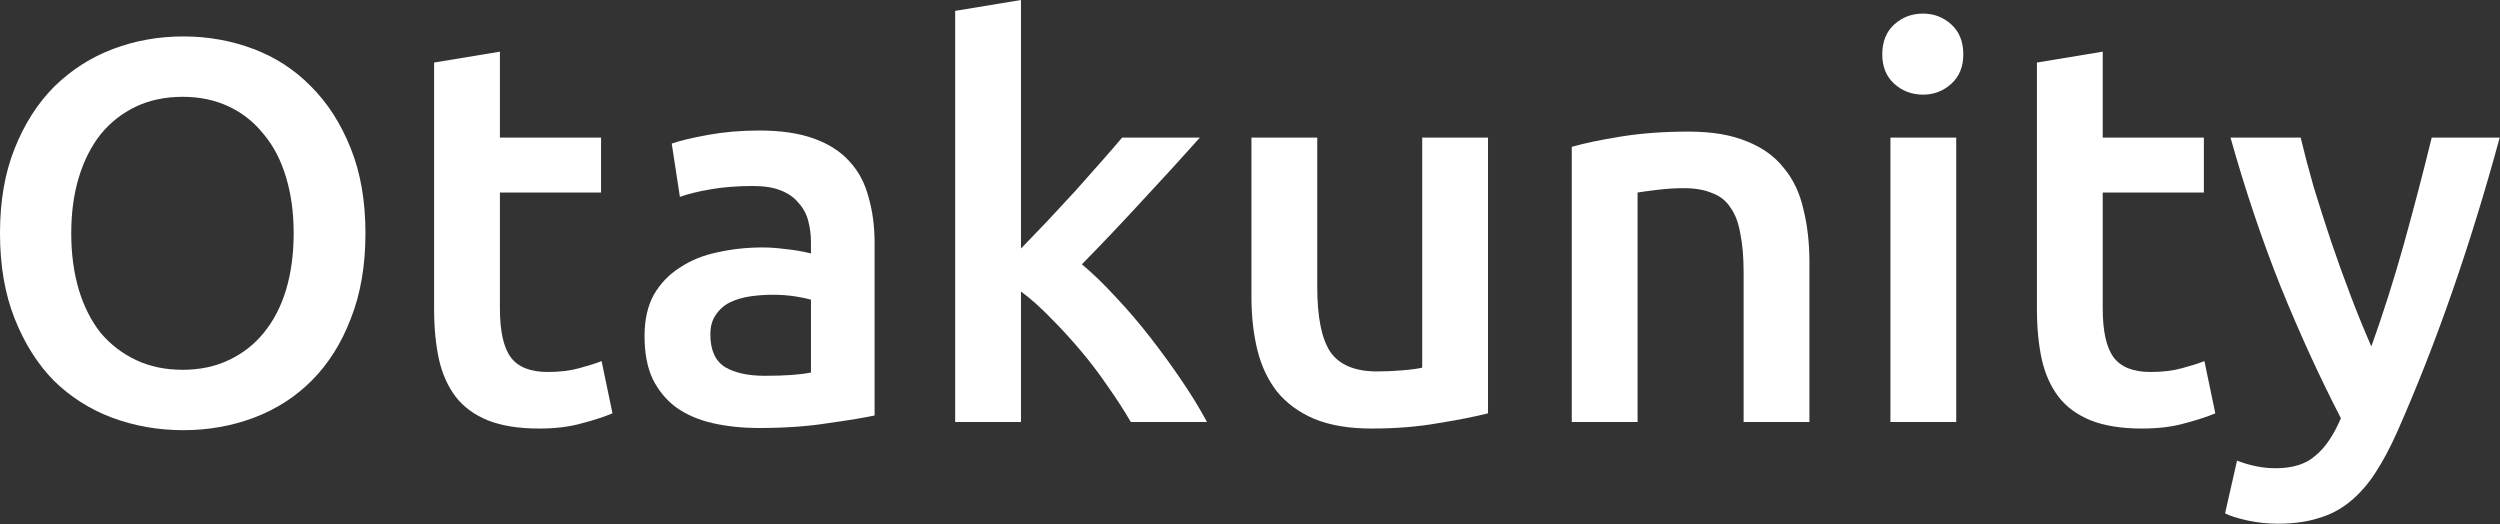 <svg width="7061" height="1480" viewBox="0 0 7061 1480" fill="none" xmlns="http://www.w3.org/2000/svg">
<rect x="0" y="0" width="7061" height="1480" fill="#333333" stroke="none"/>
<path d="M201.216 658.944C201.216 717.312 208.384 770.56 222.72 818.688C237.056 865.792 257.536 906.24 284.16 940.032C311.808 972.8 345.088 998.4 384 1016.83C422.912 1035.26 466.944 1044.48 516.096 1044.48C564.224 1044.48 607.744 1035.26 646.656 1016.83C685.568 998.4 718.336 972.8 744.96 940.032C772.608 906.24 793.6 865.792 807.936 818.688C822.272 770.56 829.44 717.312 829.44 658.944C829.44 600.576 822.272 547.84 807.936 500.736C793.6 452.608 772.608 412.16 744.96 379.392C718.336 345.6 685.568 319.488 646.656 301.056C607.744 282.624 564.224 273.408 516.096 273.408C466.944 273.408 422.912 282.624 384 301.056C345.088 319.488 311.808 345.6 284.16 379.392C257.536 413.184 237.056 453.632 222.72 500.736C208.384 547.84 201.216 600.576 201.216 658.944ZM1032.19 658.944C1032.19 750.08 1018.37 830.464 990.72 900.096C964.096 969.728 927.232 1028.1 880.128 1075.2C834.048 1121.28 779.776 1156.1 717.312 1179.65C654.848 1203.2 588.288 1214.98 517.632 1214.98C446.976 1214.98 379.904 1203.2 316.416 1179.65C253.952 1156.1 199.168 1121.28 152.064 1075.2C105.984 1028.1 69.12 969.728 41.472 900.096C13.824 830.464 0 750.08 0 658.944C0 567.808 13.824 487.936 41.472 419.328C69.12 349.696 106.496 291.328 153.6 244.224C201.728 197.12 257.024 161.792 319.488 138.24C381.952 114.688 448 102.912 517.632 102.912C587.264 102.912 653.312 114.688 715.776 138.24C778.24 161.792 832.512 197.12 878.592 244.224C925.696 291.328 963.072 349.696 990.72 419.328C1018.37 487.936 1032.19 567.808 1032.19 658.944Z" fill="white"/>
<path d="M1226.08 176.64L1411.93 145.92V388.608H1697.63V543.744H1411.93V870.912C1411.93 935.424 1422.17 981.504 1442.65 1009.15C1463.13 1036.8 1497.95 1050.62 1547.1 1050.62C1580.89 1050.62 1610.59 1047.04 1636.19 1039.87C1662.81 1032.7 1683.8 1026.05 1699.16 1019.9L1729.88 1167.36C1708.38 1176.58 1680.22 1185.79 1645.4 1195.01C1610.59 1205.25 1569.63 1210.37 1522.52 1210.37C1465.18 1210.37 1417.05 1202.69 1378.14 1187.33C1340.25 1171.97 1310.04 1149.95 1287.52 1121.28C1264.99 1091.58 1249.12 1056.26 1239.9 1015.3C1230.68 973.312 1226.08 925.696 1226.08 872.448V176.64Z" fill="white"/>
<path d="M2159.92 1061.38C2217.26 1061.38 2260.78 1058.3 2290.48 1052.16V846.336C2280.24 843.264 2265.39 840.192 2245.93 837.12C2226.48 834.048 2204.97 832.512 2181.42 832.512C2160.94 832.512 2139.95 834.048 2118.44 837.12C2097.96 840.192 2079.02 845.824 2061.61 854.016C2045.23 862.208 2031.92 873.984 2021.68 889.344C2011.44 903.68 2006.32 922.112 2006.32 944.64C2006.32 988.672 2020.14 1019.39 2047.79 1036.8C2075.44 1053.18 2112.81 1061.38 2159.92 1061.38ZM2144.56 368.64C2206 368.64 2257.71 376.32 2299.69 391.68C2341.68 407.04 2374.96 428.544 2399.53 456.192C2425.13 483.84 2443.05 517.632 2453.29 557.568C2464.56 596.48 2470.19 639.488 2470.19 686.592V1173.5C2441.52 1179.65 2398 1186.82 2339.63 1195.01C2282.28 1204.22 2217.26 1208.83 2144.56 1208.83C2096.43 1208.83 2052.4 1204.22 2012.46 1195.01C1972.52 1185.79 1938.22 1170.94 1909.55 1150.46C1881.9 1129.98 1859.88 1103.36 1843.5 1070.59C1828.14 1037.82 1820.46 997.376 1820.46 949.248C1820.46 903.168 1829.16 864.256 1846.57 832.512C1865 800.768 1889.58 775.168 1920.3 755.712C1951.02 735.232 1986.35 720.896 2026.28 712.704C2067.24 703.488 2109.74 698.88 2153.77 698.88C2174.25 698.88 2195.76 700.416 2218.28 703.488C2240.81 705.536 2264.88 709.632 2290.48 715.776V685.056C2290.48 663.552 2287.92 643.072 2282.8 623.616C2277.68 604.16 2268.46 587.264 2255.15 572.928C2242.86 557.568 2225.96 545.792 2204.46 537.6C2183.98 529.408 2157.87 525.312 2126.12 525.312C2083.12 525.312 2043.69 528.384 2007.85 534.528C1972.01 540.672 1942.83 547.84 1920.3 556.032L1897.26 405.504C1920.81 397.312 1955.12 389.12 2000.17 380.928C2045.23 372.736 2093.36 368.64 2144.56 368.64Z" fill="white"/>
<path d="M2883.65 701.952C2907.2 677.376 2932.29 651.264 2958.91 623.616C2985.54 594.944 3011.65 566.784 3037.25 539.136C3062.85 510.464 3086.91 483.328 3109.44 457.728C3132.99 431.104 3152.96 408.064 3169.34 388.608H3388.99C3337.79 445.952 3283.52 505.344 3226.18 566.784C3169.86 628.224 3113.02 688.128 3055.68 746.496C3086.4 772.096 3118.66 803.328 3152.45 840.192C3186.24 876.032 3219.01 914.432 3250.75 955.392C3282.5 996.352 3312.19 1037.31 3339.84 1078.27C3367.49 1119.23 3390.53 1157.12 3408.96 1191.94H3193.92C3175.49 1160.19 3153.98 1126.91 3129.41 1092.1C3105.86 1057.28 3080.26 1023.49 3052.61 990.72C3024.96 957.952 2996.8 927.232 2968.13 898.56C2939.46 868.864 2911.3 843.776 2883.65 823.296V1191.94H2697.79V30.72L2883.65 0V701.952Z" fill="white"/>
<path d="M4202.74 1167.36C4166.9 1176.58 4120.3 1185.79 4062.96 1195.01C4005.62 1205.25 3942.64 1210.37 3874.03 1210.37C3809.52 1210.37 3755.25 1201.15 3711.22 1182.72C3668.21 1164.29 3633.39 1138.69 3606.77 1105.92C3581.17 1073.15 3562.74 1034.24 3551.47 989.184C3540.21 943.104 3534.58 892.928 3534.58 838.656V388.608H3720.43V809.472C3720.43 895.488 3732.72 956.928 3757.3 993.792C3782.9 1030.66 3826.93 1049.09 3889.39 1049.09C3911.92 1049.09 3935.47 1048.06 3960.05 1046.02C3985.65 1043.97 4004.59 1041.41 4016.88 1038.34V388.608H4202.74V1167.36Z" fill="white"/>
<path d="M4439.29 414.72C4475.13 404.48 4521.72 394.752 4579.07 385.536C4636.41 376.32 4699.9 371.712 4769.53 371.712C4835.07 371.712 4889.85 380.928 4933.88 399.36C4977.92 416.768 5012.73 441.856 5038.33 474.624C5064.96 506.368 5083.39 545.28 5093.63 591.36C5104.89 636.416 5110.52 686.08 5110.52 740.352V1191.94H4924.67V769.536C4924.67 726.528 4921.6 690.176 4915.45 660.48C4910.33 629.76 4901.12 605.184 4887.8 586.752C4875.52 567.296 4858.11 553.472 4835.58 545.28C4814.08 536.064 4787.45 531.456 4755.71 531.456C4732.16 531.456 4707.58 532.992 4681.98 536.064C4656.38 539.136 4637.44 541.696 4625.15 543.744V1191.94H4439.29V414.72Z" fill="white"/>
<path d="M5525.18 1191.94H5339.33V388.608H5525.18V1191.94ZM5545.15 153.6C5545.15 188.416 5533.89 216.064 5511.36 236.544C5488.83 257.024 5462.21 267.264 5431.49 267.264C5399.74 267.264 5372.61 257.024 5350.08 236.544C5327.55 216.064 5316.29 188.416 5316.29 153.6C5316.29 117.76 5327.55 89.6 5350.08 69.12C5372.61 48.64 5399.74 38.4 5431.49 38.4C5462.21 38.4 5488.83 48.64 5511.36 69.12C5533.89 89.6 5545.15 117.76 5545.15 153.6Z" fill="white"/>
<path d="M5753.08 176.64L5938.93 145.92V388.608H6224.63V543.744H5938.93V870.912C5938.93 935.424 5949.17 981.504 5969.65 1009.15C5990.13 1036.8 6024.95 1050.62 6074.1 1050.62C6107.89 1050.62 6137.59 1047.04 6163.19 1039.87C6189.81 1032.7 6210.8 1026.05 6226.16 1019.9L6256.88 1167.36C6235.38 1176.58 6207.22 1185.79 6172.4 1195.01C6137.59 1205.25 6096.63 1210.37 6049.52 1210.37C5992.18 1210.37 5944.05 1202.69 5905.14 1187.33C5867.25 1171.97 5837.04 1149.95 5814.52 1121.28C5791.99 1091.58 5776.12 1056.26 5766.9 1015.3C5757.68 973.312 5753.08 925.696 5753.08 872.448V176.64Z" fill="white"/>
<path d="M7060.16 388.608C6977.22 693.76 6880.96 970.24 6771.4 1218.05C6750.92 1264.13 6729.92 1303.55 6708.42 1336.32C6686.92 1369.09 6662.85 1396.22 6636.23 1417.73C6609.6 1439.23 6579.91 1454.59 6547.14 1463.81C6514.37 1474.05 6476.48 1479.17 6433.48 1479.17C6404.8 1479.17 6376.13 1476.1 6347.46 1469.95C6319.81 1463.81 6298.82 1457.15 6284.48 1449.98L6318.28 1300.99C6355.14 1315.33 6391.49 1322.5 6427.33 1322.5C6475.46 1322.5 6512.84 1310.72 6539.46 1287.17C6567.11 1264.64 6591.17 1229.31 6611.65 1181.18C6553.28 1068.54 6496.96 945.664 6442.69 812.544C6389.44 679.424 6341.83 538.112 6299.84 388.608H6497.99C6508.23 431.616 6520.52 478.208 6534.85 528.384C6550.21 578.56 6566.6 629.76 6584 681.984C6601.41 733.184 6619.84 784.384 6639.3 835.584C6658.76 886.784 6678.21 934.4 6697.67 978.432C6730.44 887.296 6761.16 790.528 6789.83 688.128C6818.5 584.704 6844.61 484.864 6868.16 388.608H7060.16Z" fill="white"/>
</svg>
